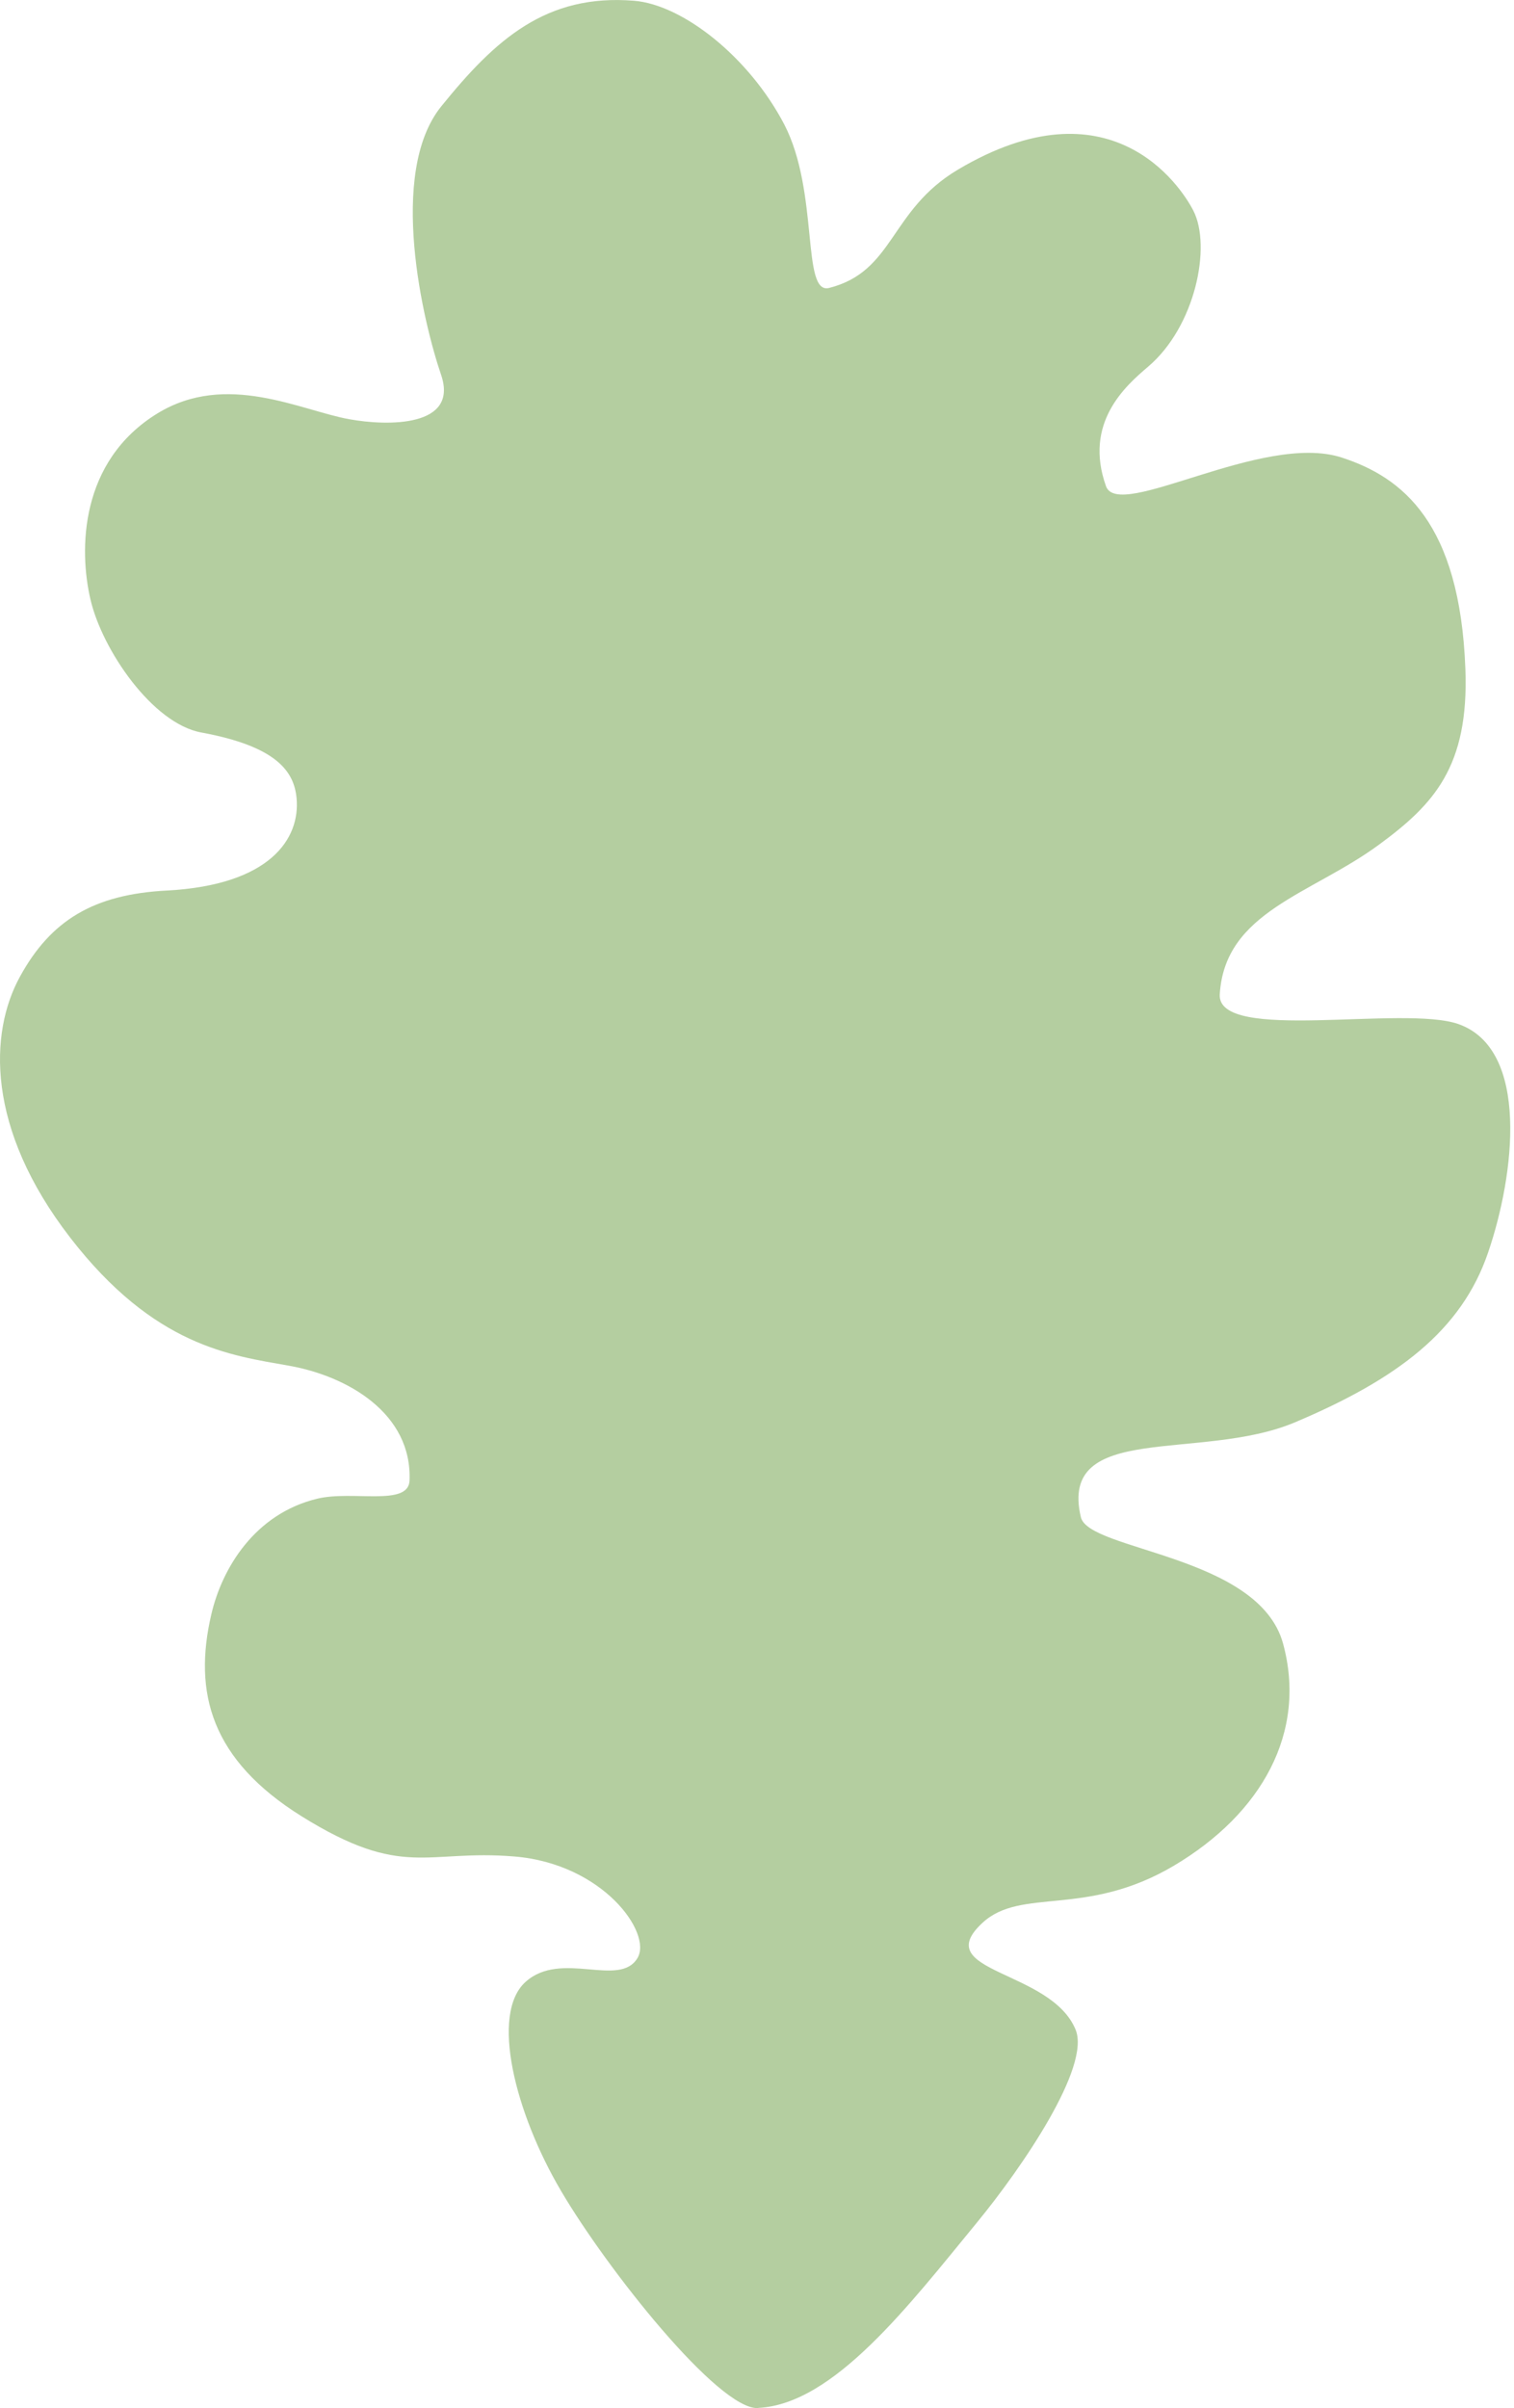 <svg xmlns="http://www.w3.org/2000/svg" width="161" height="256" viewBox="0 0 161 256">
  <path fill="#b4cea0" d="m80.61 256c-4.2.2-16.08-14.8-20.95-23.09-4.88-8.28-7.56-18.83-3.76-22.23s9.99.7 11.9-2.54c1.56-2.65-3.67-10-13.1-10.78-9.44-.78-11.81 2.46-22.62-4.27-9.6-5.99-11.57-13.1-9.6-21.5 1.13-4.85 4.6-10.67 11.27-12.27 3.74-.9 9.66.85 9.8-1.9.3-7.17-6.6-11.13-12.8-12.23s-14.34-2.04-23.3-13.64c-8.95-11.6-8.61-21.74-5.33-27.72 3.28-5.99 7.84-8.76 15.64-9.16 11.01-.59 14.17-5.54 13.78-9.8-.26-2.89-2.16-5.53-10.13-7-5.2-.95-10.53-8.78-11.78-14.1-1.25-5.3-1.18-14.73 7.11-19.82 7.35-4.5 15.25-.3 20.42.62 4.1.74 11.64.84 9.75-4.71-1.9-5.55-5.72-21.47.02-28.56 5.74-7.1 11.13-11.98 20.5-11.22 5.15.42 12.2 5.94 15.96 13.13 3.75 7.2 1.81 18.16 4.78 17.4 6.95-1.76 6.41-8.25 13.7-12.58 16.13-9.58 23.64 1.65 25.03 4.36 1.96 3.82.2 12.35-4.82 16.6-2.41 2.05-6.86 5.97-4.47 12.69 1.33 3.77 16.62-5.75 25.04-3.05 6.49 2.1 12.6 6.94 13.18 22.5.39 10.38-3.37 14.39-9.18 18.66-7.2 5.3-16.41 7.11-16.94 15.92-.3 5.18 19.55 1.1 25.39 3.16 7.59 2.69 5.98 16.03 3.14 24.3-2.83 8.29-9.64 13.44-20.57 18.05-10.01 4.2-25.14-.15-22.73 10.07.85 3.58 18.92 4 21.5 13.43 2.57 9.42-2.25 18.07-11.61 23.62-9.37 5.55-16.22 2.25-20.35 6.07-5.77 5.33 7.26 4.94 9.9 11.36 1.62 3.95-5.65 14.6-10.48 20.49-7.22 8.78-15.22 19.32-23.26 19.72z"/>
</svg>